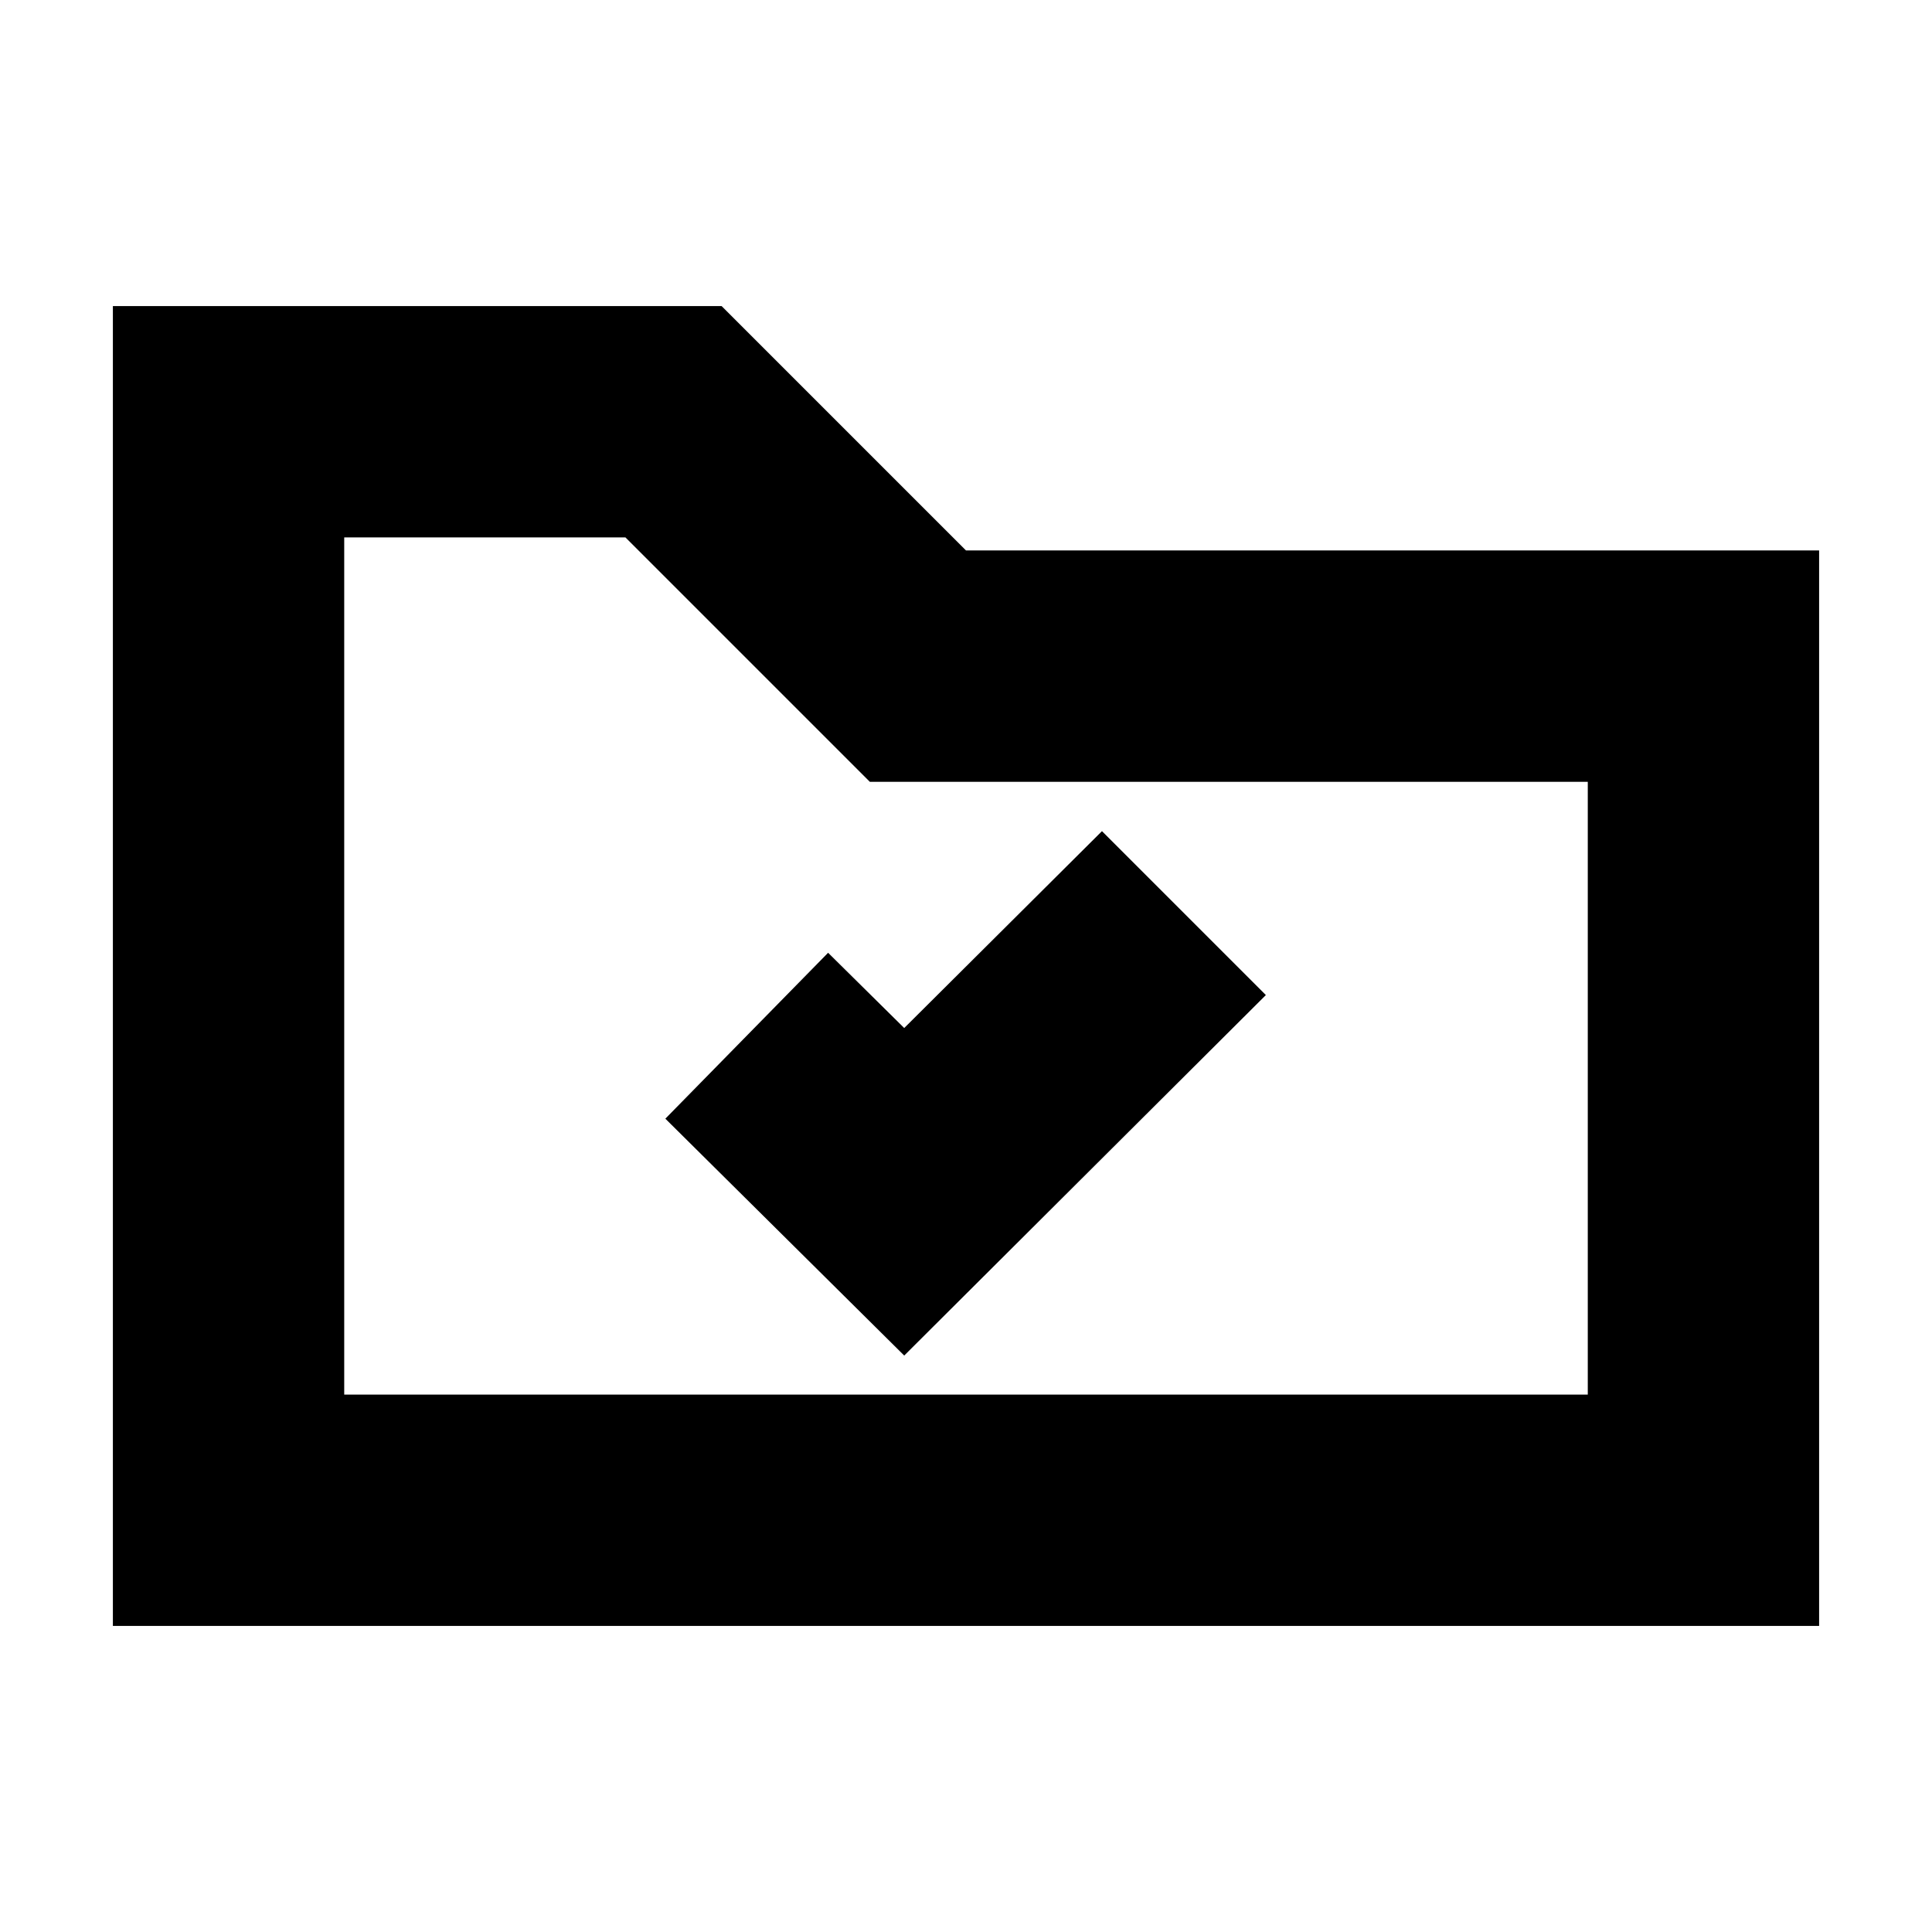 <svg xmlns="http://www.w3.org/2000/svg" height="20" viewBox="0 -960 960 960" width="20"><path d="M449.3-286.43 629-465.56 547.56-547l-98.26 97.82-37.82-37.39-80.87 82.44 118.69 117.7ZM56.09-152.09v-655.82h302.48L480-686.48h423.91v534.39H56.09Zm114.95-114.95h617.92v-304.48H432.22L310.78-692.96H171.04v425.92Zm0 0v-425.92 425.92Z"/></svg>